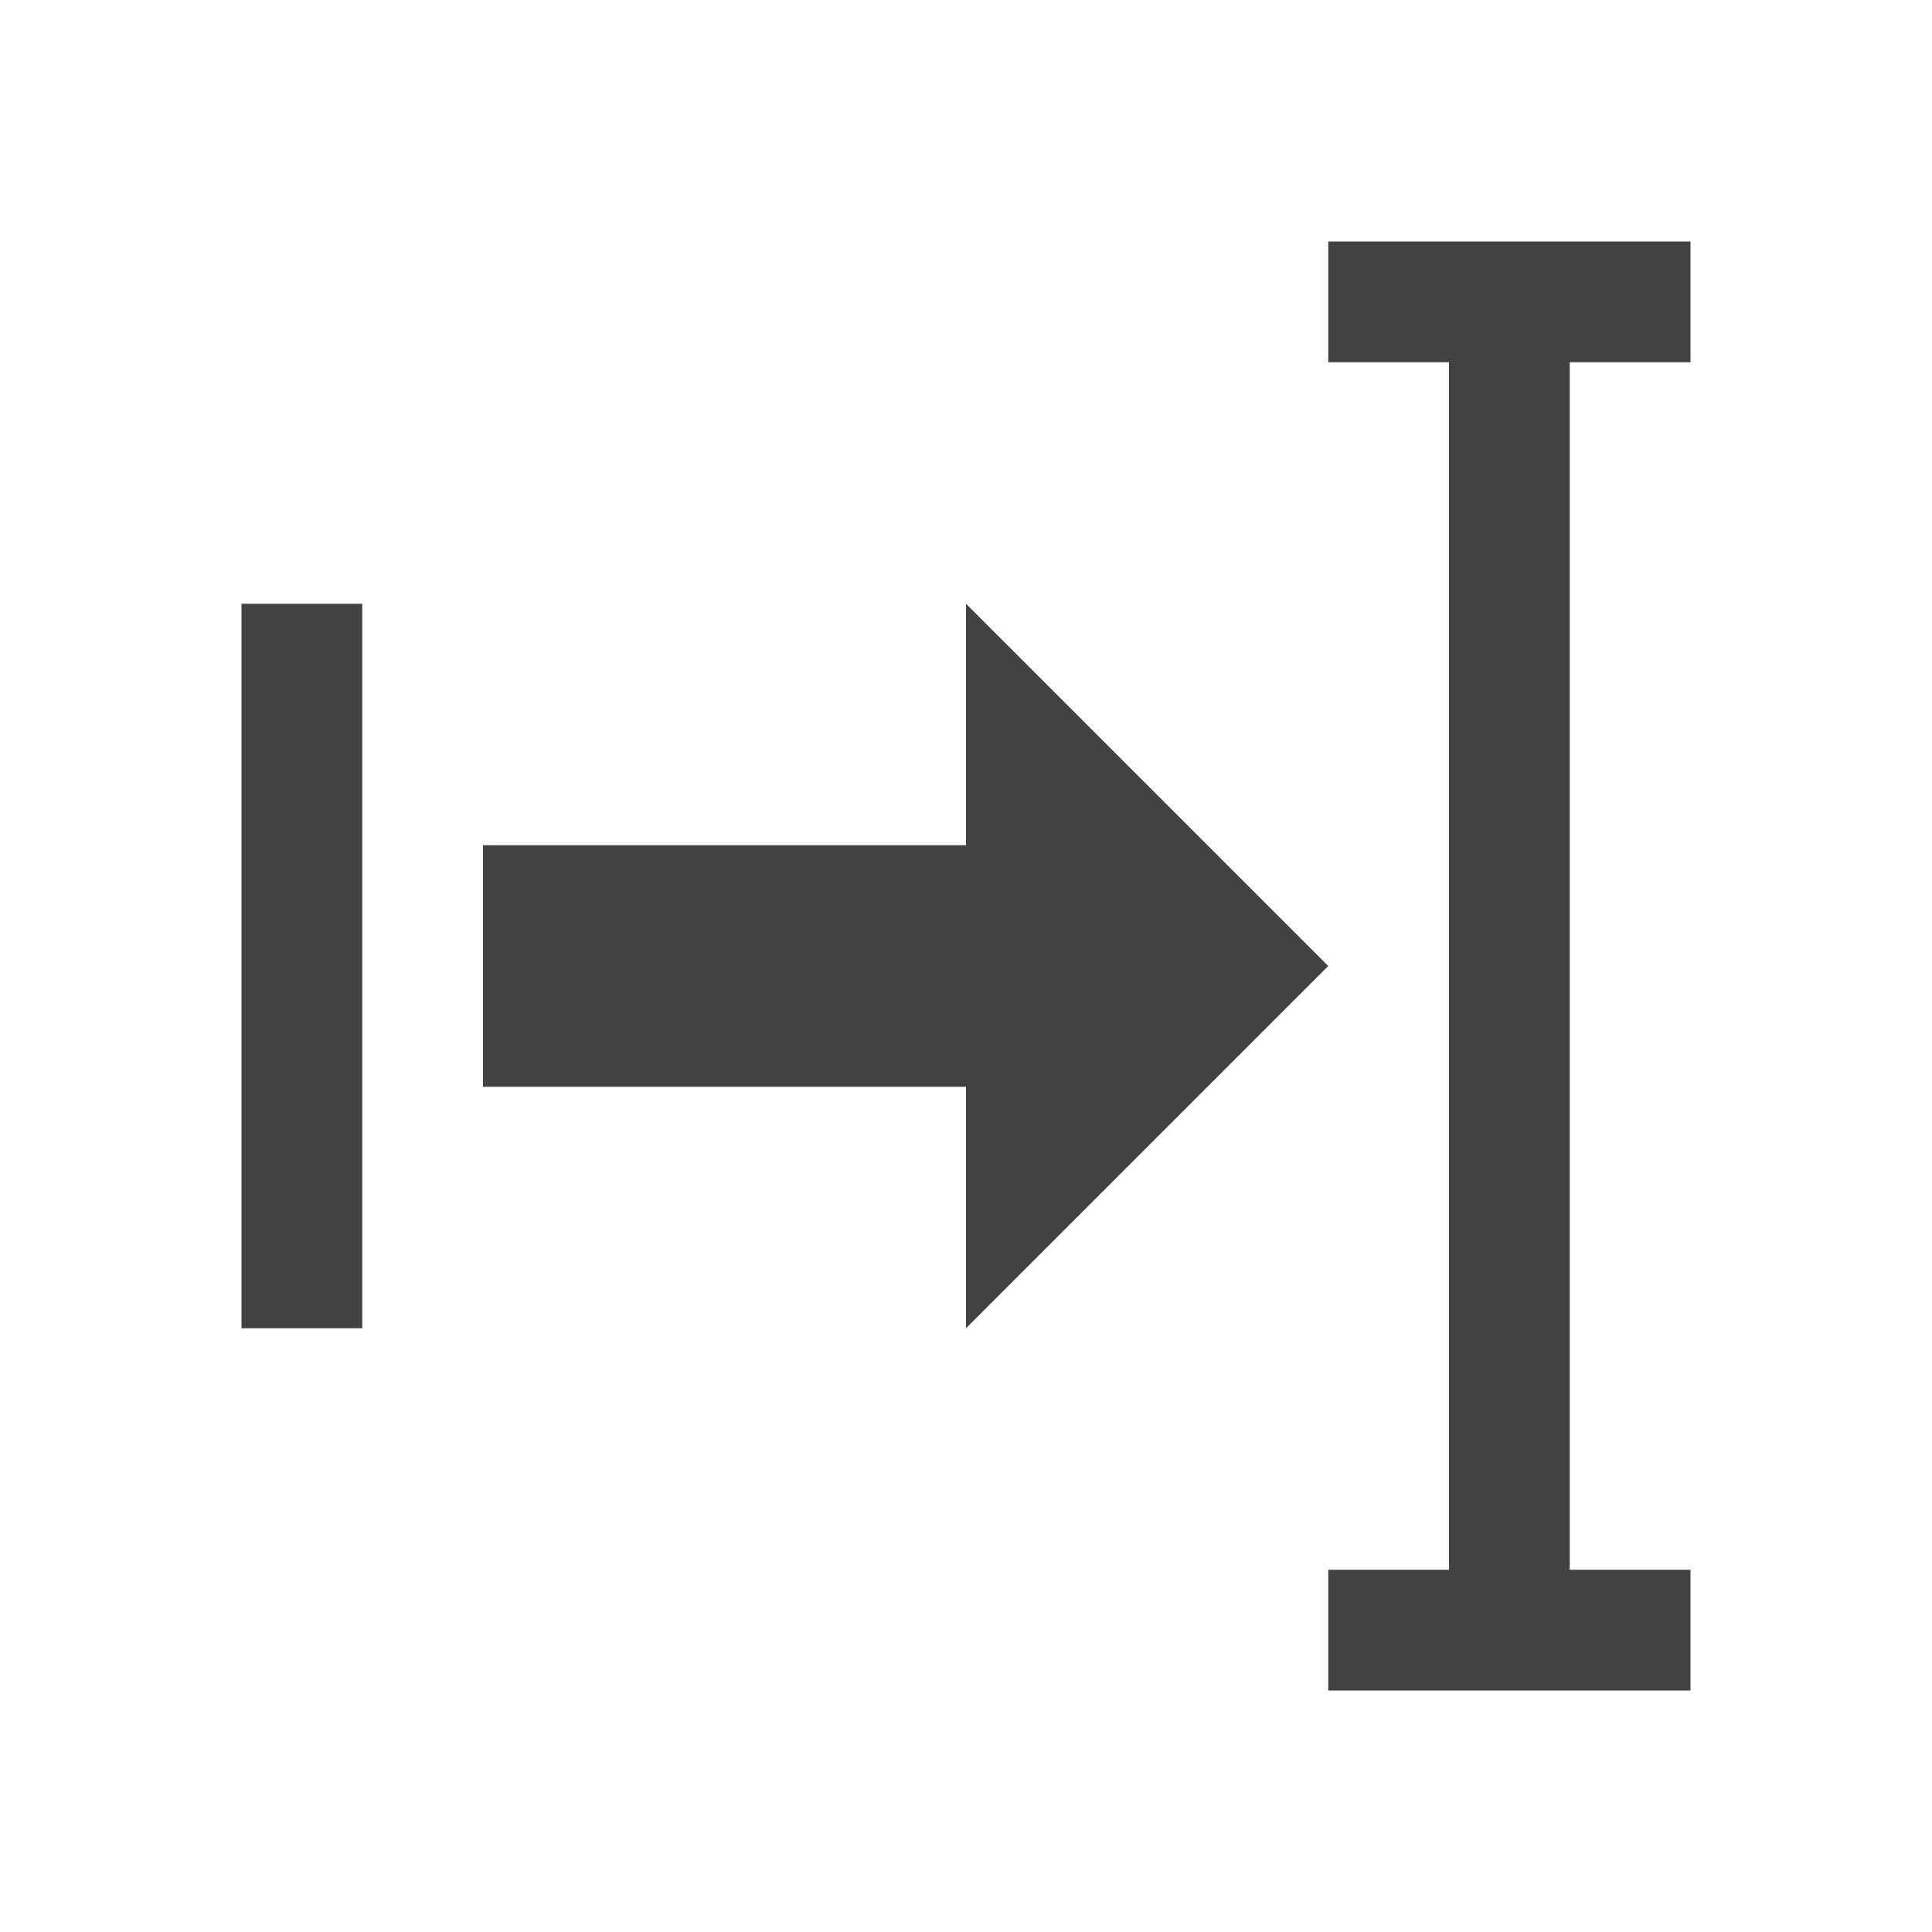 
<svg xmlns="http://www.w3.org/2000/svg" xmlns:xlink="http://www.w3.org/1999/xlink" width="24px" height="24px" viewBox="0 0 24 24" version="1.1">
<g id="surface1">
<defs>
  <style id="current-color-scheme" type="text/css">
   .ColorScheme-Text { color:#424242; } .ColorScheme-Highlight { color:#eeeeee; }
  </style>
 </defs>
<path style="fill:currentColor" class="ColorScheme-Text" d="M 16.5 3 L 16.5 4.5 L 18 4.5 L 18 19.5 L 16.5 19.5 L 16.5 21 L 21 21 L 21 19.5 L 19.5 19.5 L 19.5 4.5 L 21 4.5 L 21 3 Z M 3 7.5 L 3 16.5 L 4.5 16.5 L 4.5 7.5 Z M 12 7.5 L 12 10.5 L 6 10.5 L 6 13.5 L 12 13.5 L 12 16.5 L 16.5 12 Z M 12 7.5 "/>
</g>
</svg>
